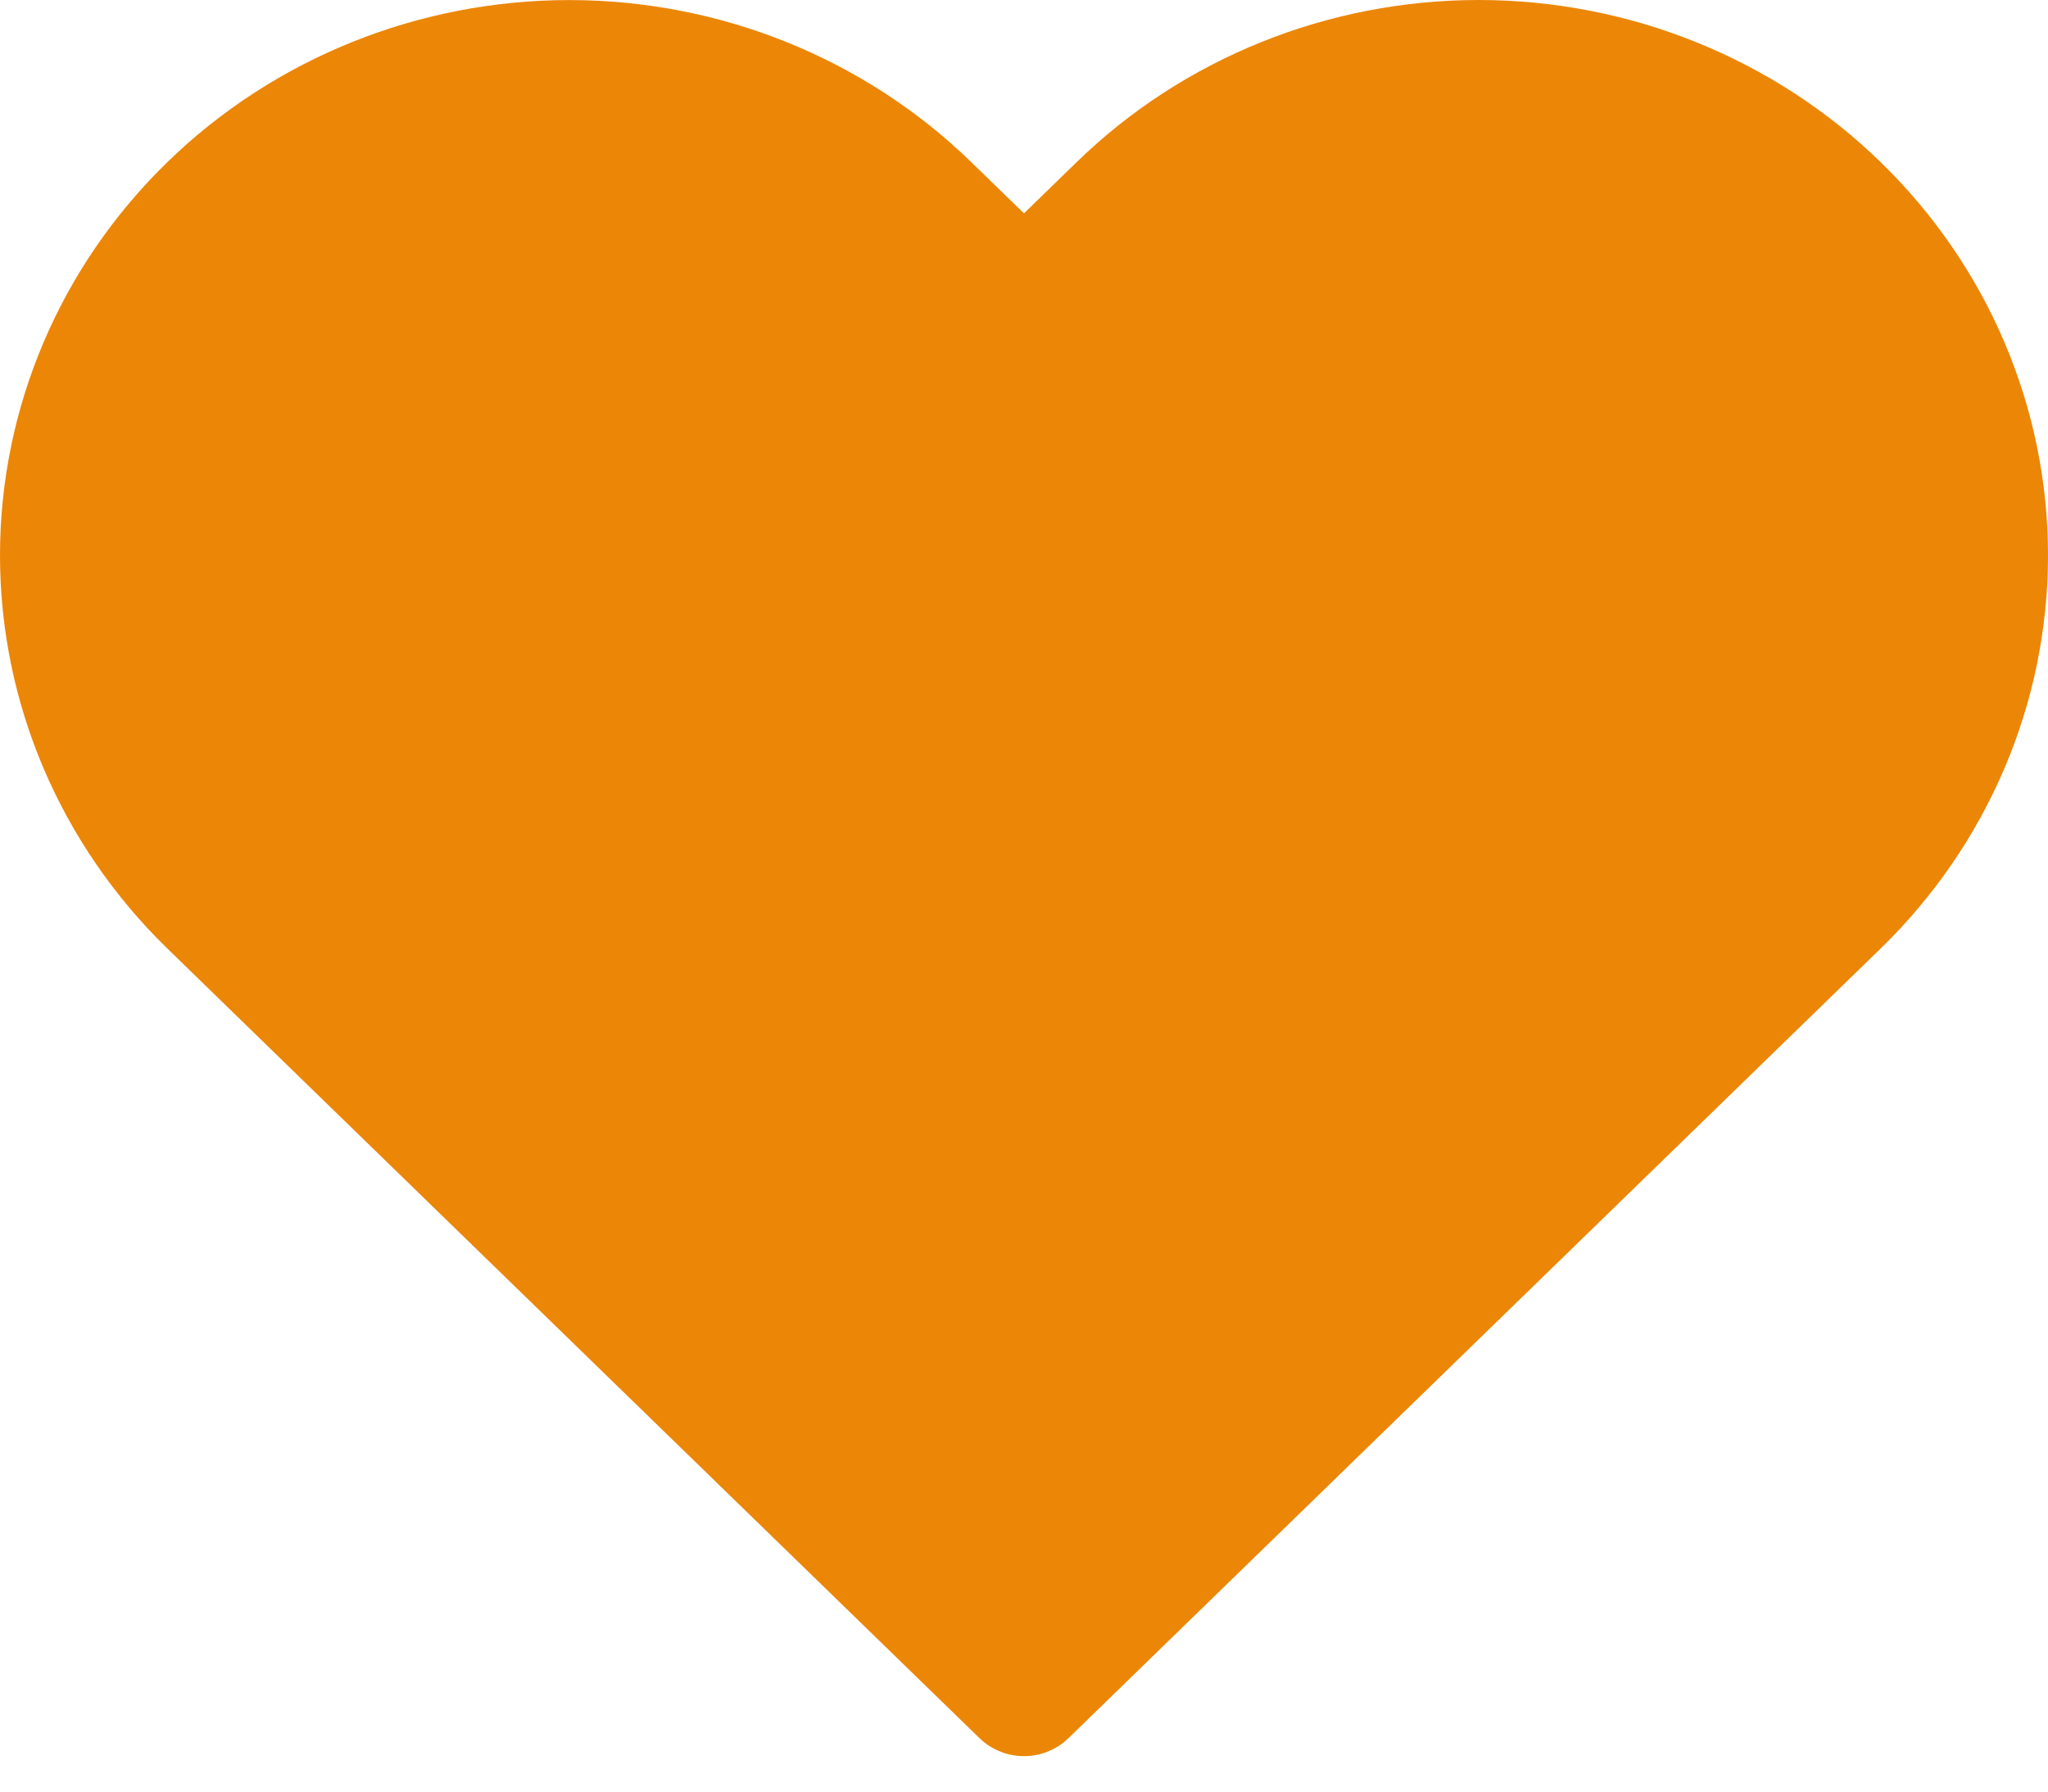 <svg width="32" height="28" viewBox="0 0 32 28" fill="none" xmlns="http://www.w3.org/2000/svg">
<path d="M28.687 3.25C27.954 2.536 27.083 1.971 26.125 1.585C25.168 1.199 24.141 1 23.104 1C22.067 1 21.04 1.199 20.082 1.585C19.124 1.971 18.254 2.536 17.521 3.25L16 4.729L14.478 3.25C12.998 1.81 10.989 1.001 8.895 1.001C6.801 1.001 4.793 1.81 3.313 3.25C1.832 4.69 1 6.643 1 8.679C1 10.715 1.832 12.668 3.313 14.108L4.834 15.588L16 26.446L27.165 15.588L28.687 14.108C29.42 13.395 30.002 12.549 30.399 11.617C30.796 10.686 31 9.687 31 8.679C31 7.67 30.796 6.672 30.399 5.74C30.002 4.809 29.42 3.962 28.687 3.25Z" fill="#EC8607" stroke="#EC8607" stroke-width="2" stroke-linecap="round" stroke-linejoin="round"/>
</svg>
